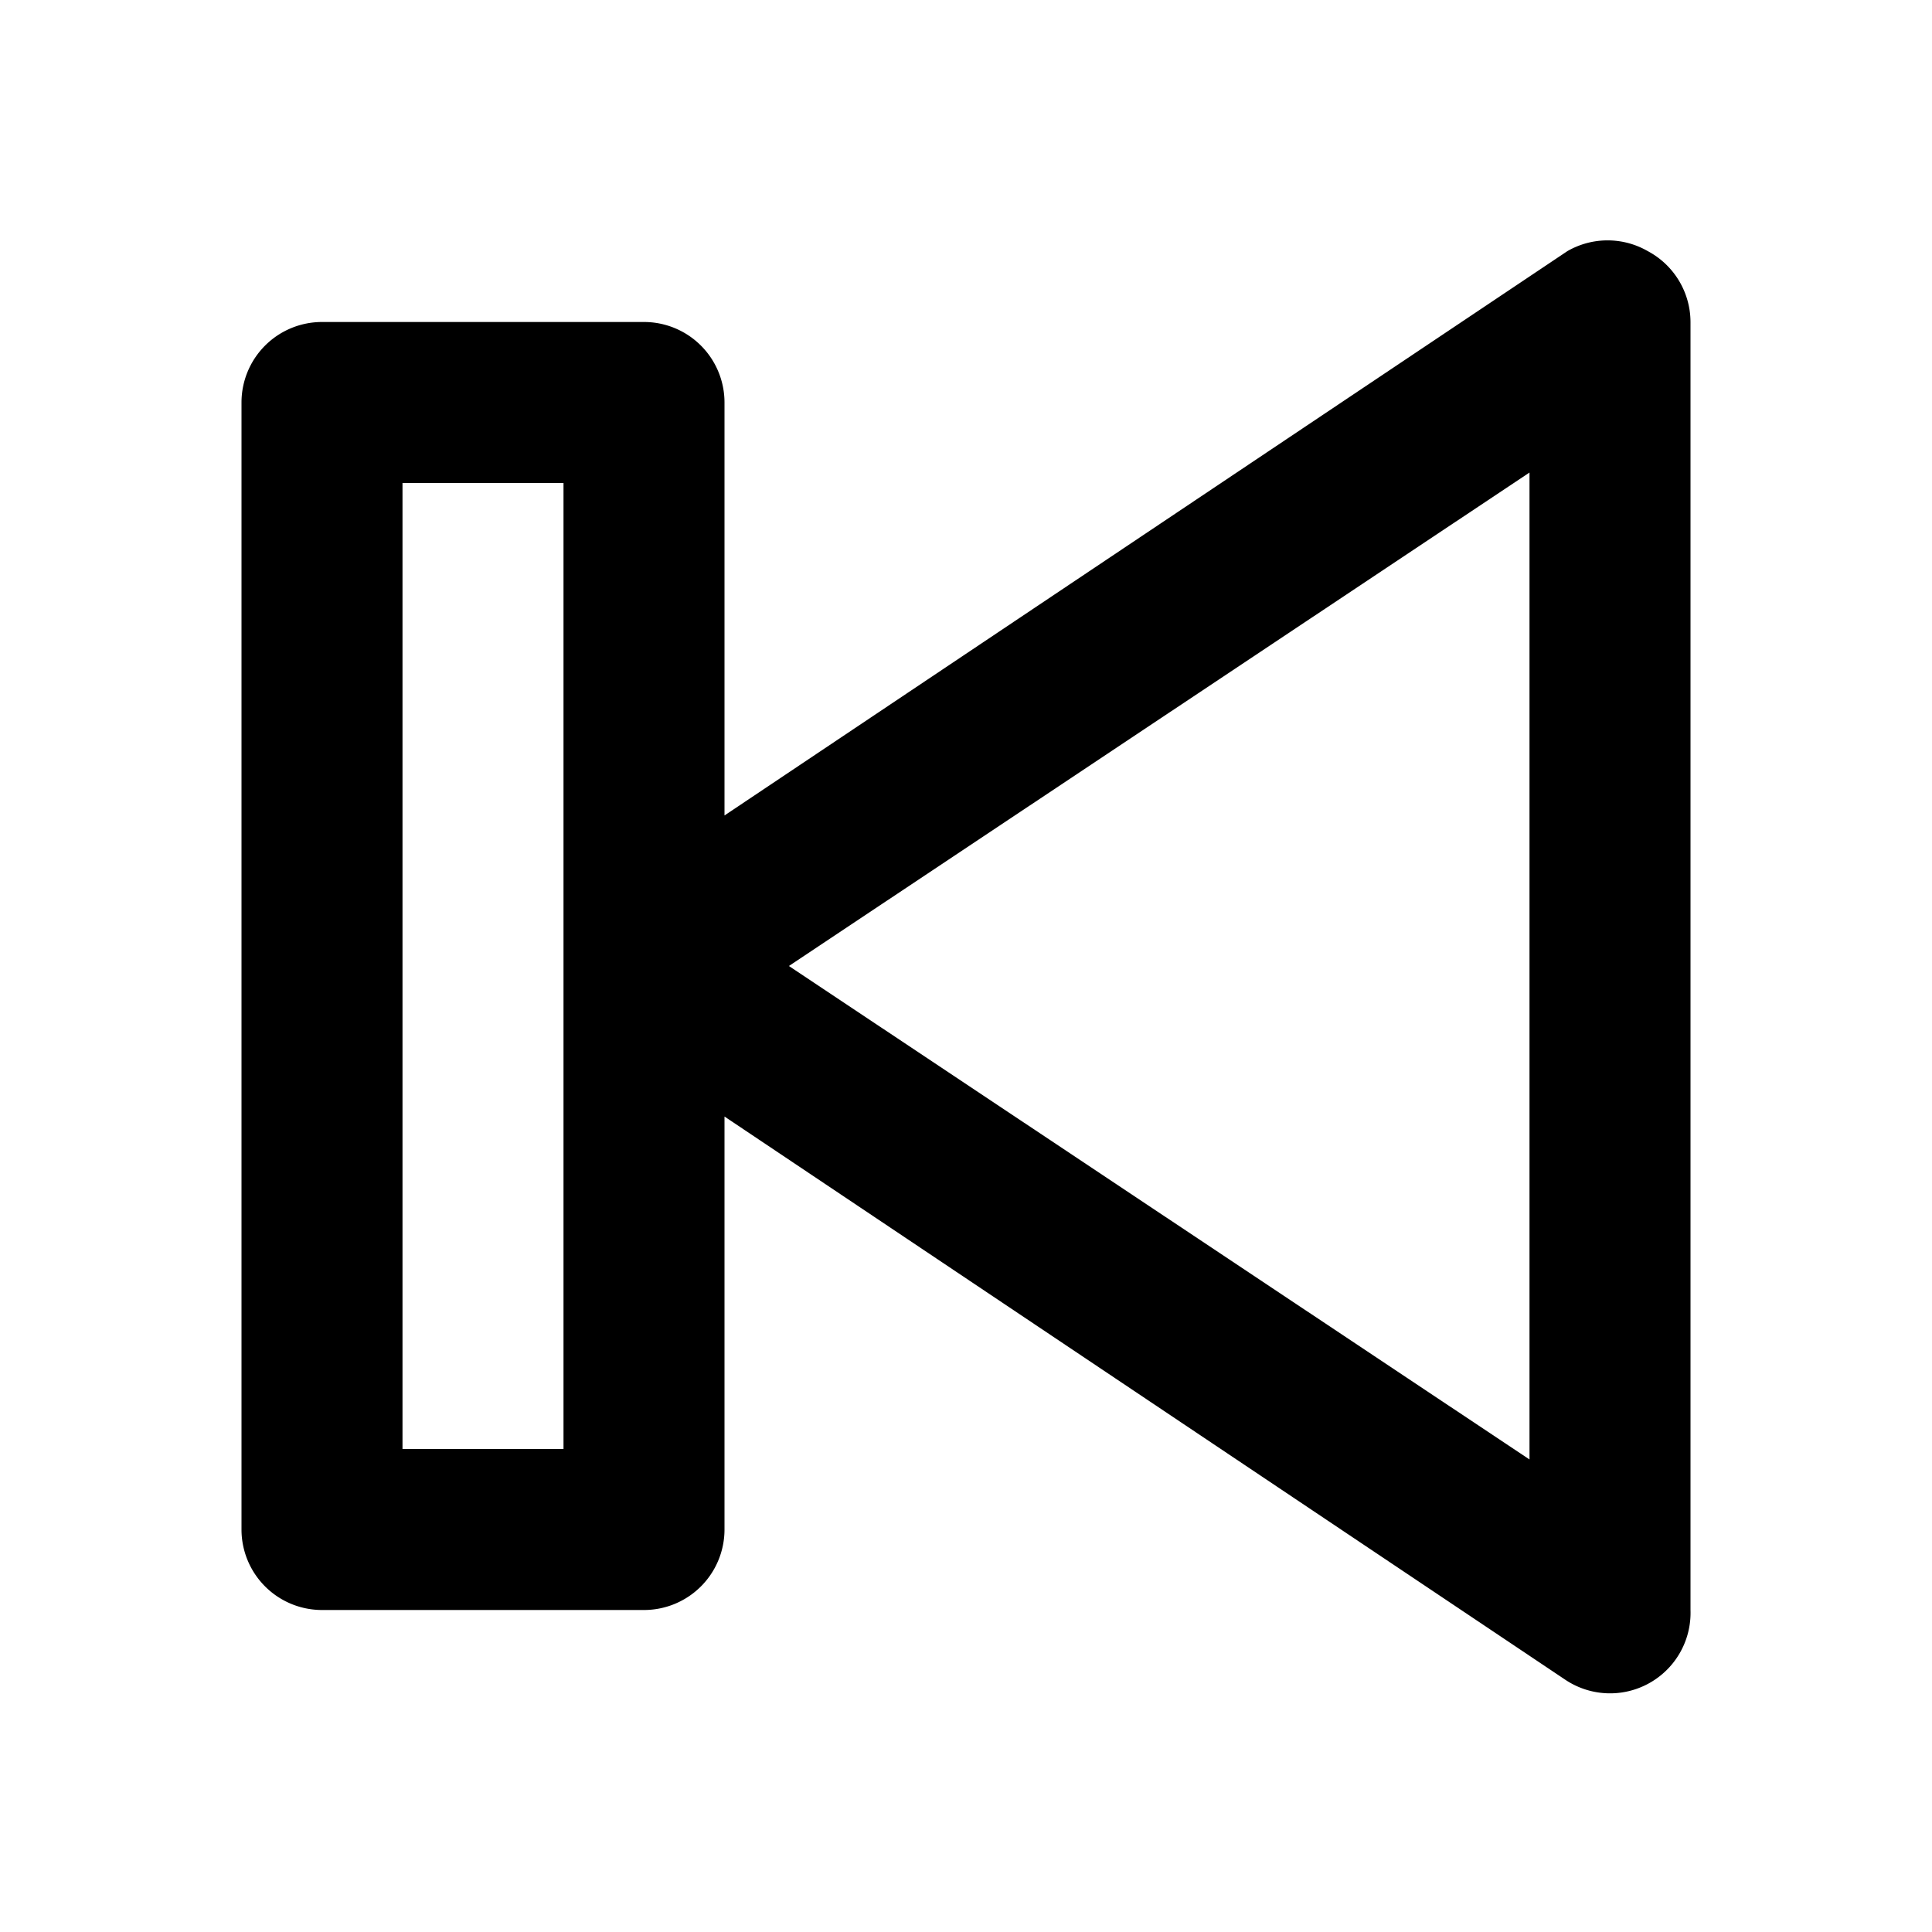 <?xml version="1.0"?>
<svg xmlns="http://www.w3.org/2000/svg" viewBox="0 0 24 24" width="512" height="512"><g id="_16" data-name="16"><path d="M20.47,3.12a1,1,0,0,0-1,0L9,10.13V5A1,1,0,0,0,8,4H4A1,1,0,0,0,3,5V19a1,1,0,0,0,1,1H8a1,1,0,0,0,1-1V13.87l10.45,7A1,1,0,0,0,21,20V4A1,1,0,0,0,20.47,3.12ZM7,18H5V6H7Zm12,.13L9.8,12,19,5.87Z"/></g></svg>
